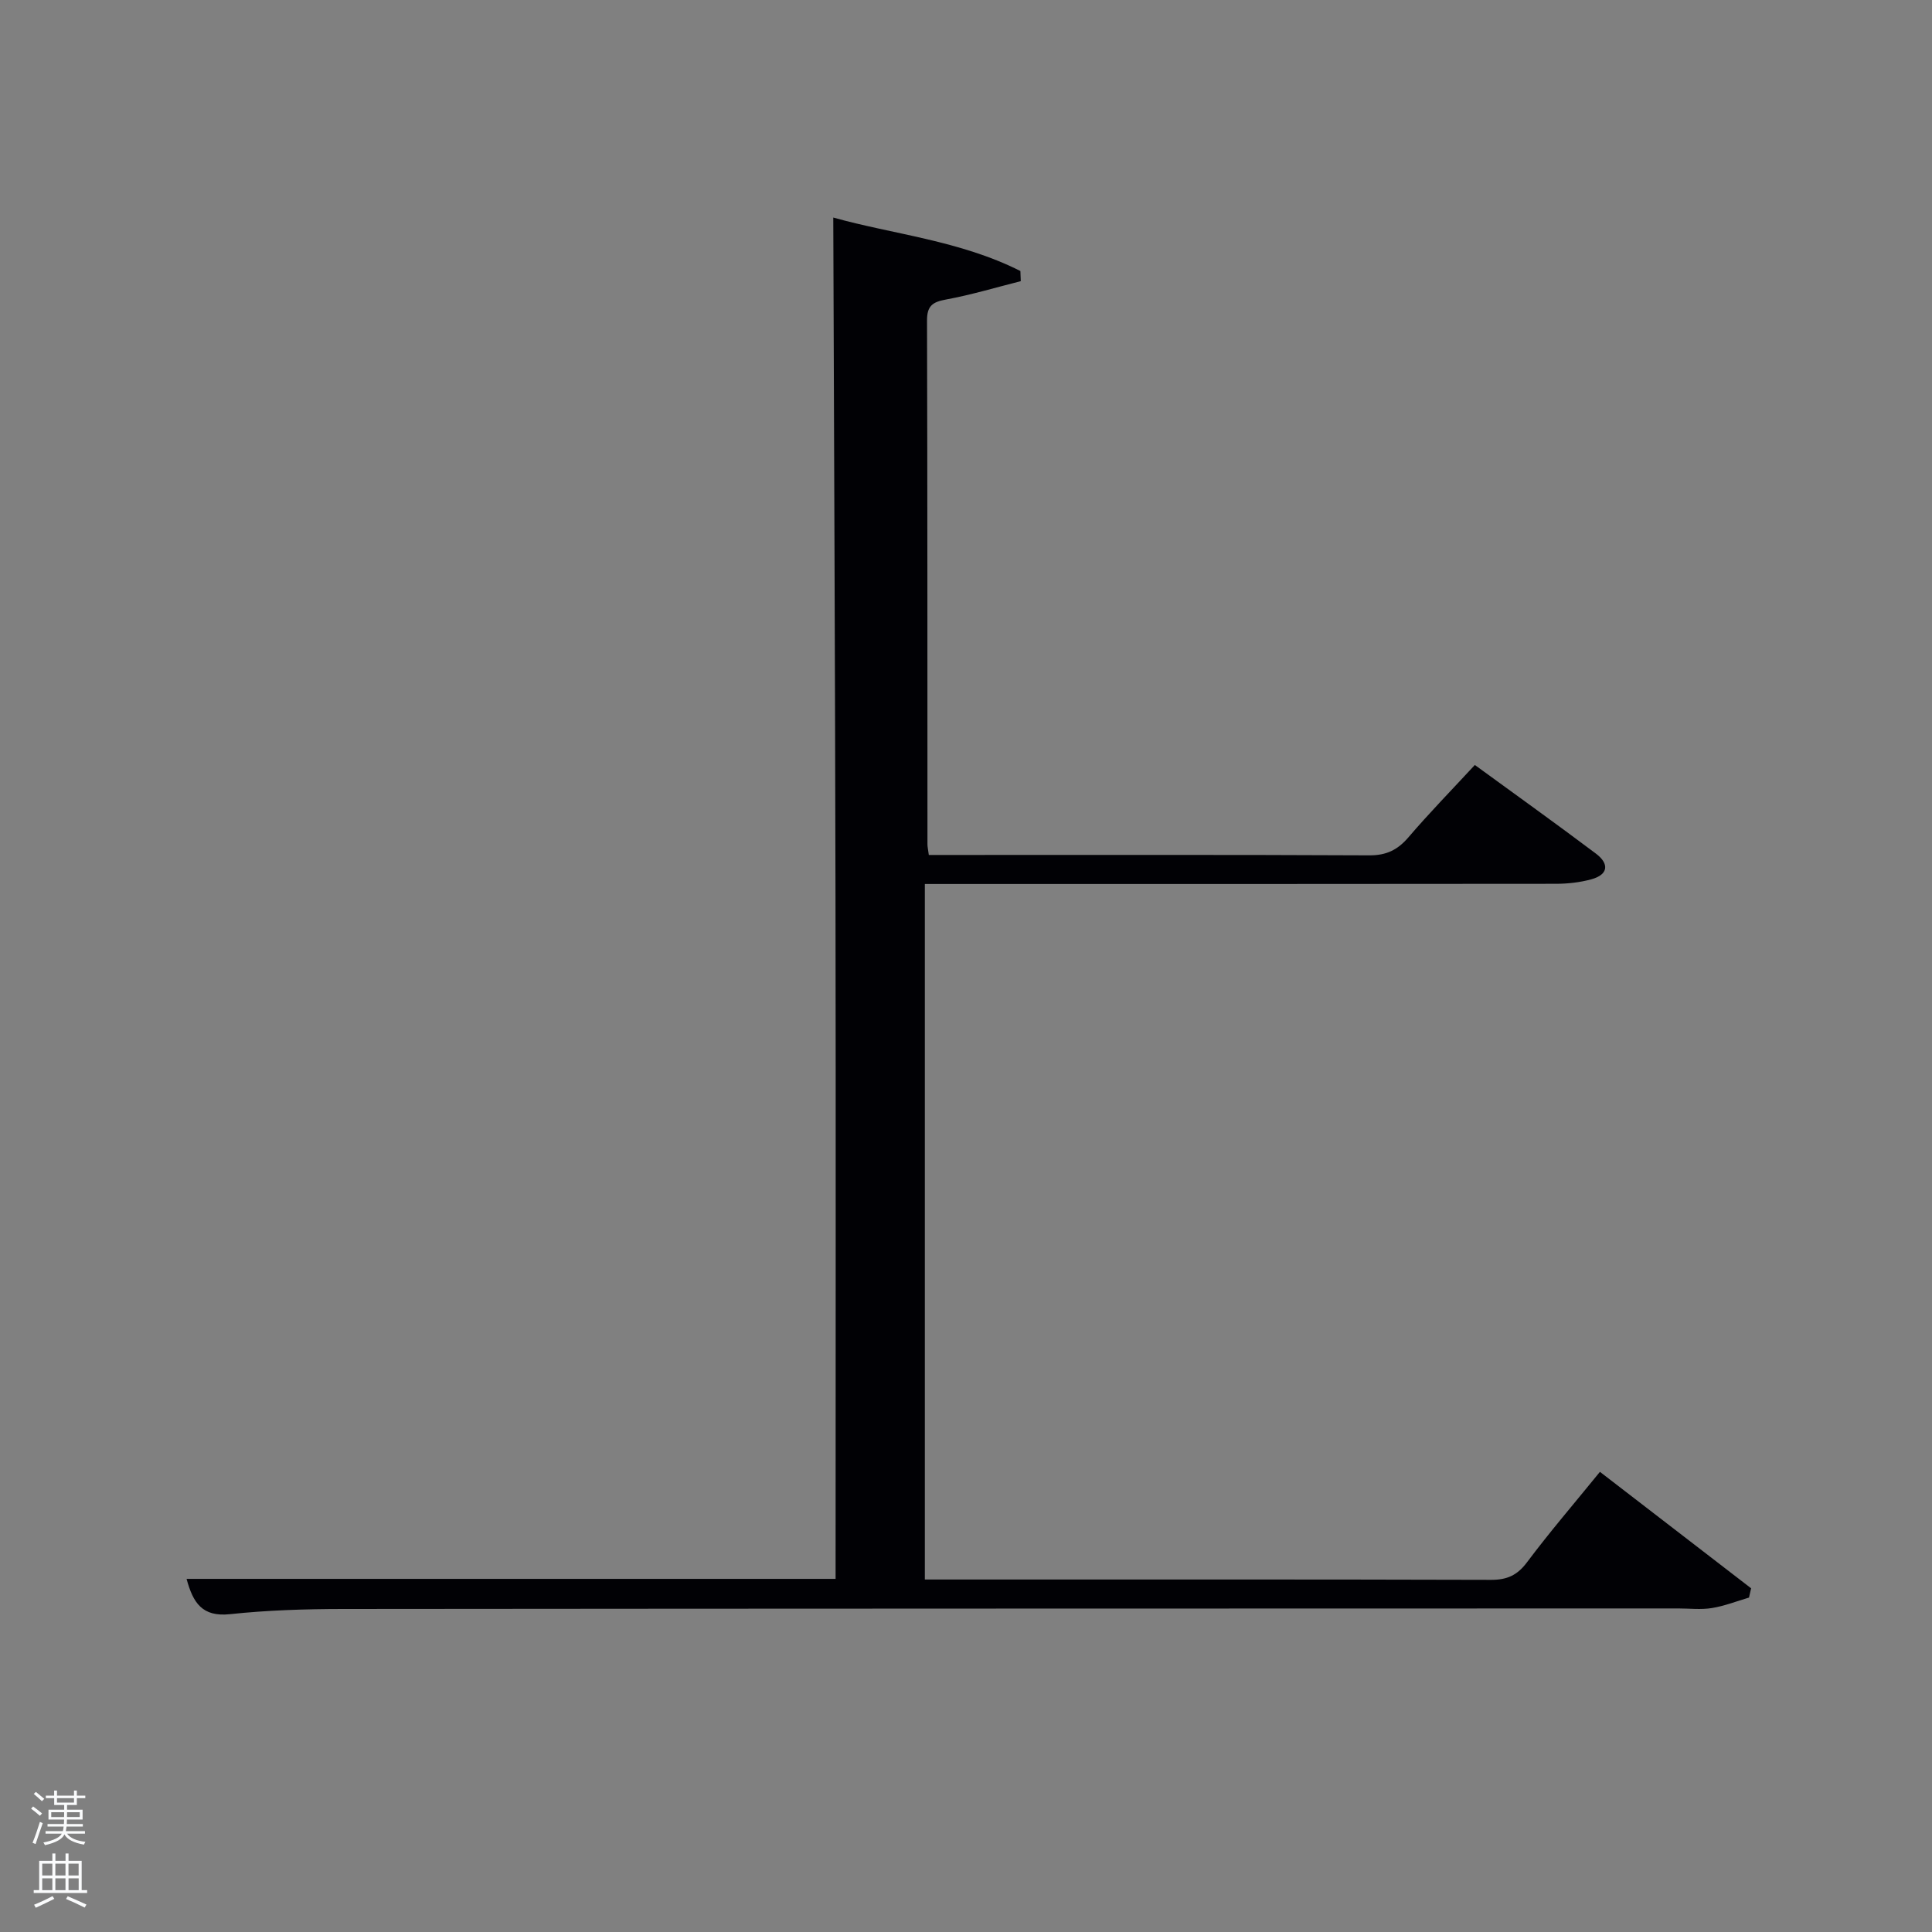 <svg enable-background="new 0 0 400 400" viewBox="0 0 400 400" xmlns="http://www.w3.org/2000/svg"><rect x="0" y="0" width="400" height="400" fill="#808080" stroke="none"/><path d="m6.44 374.46.42-.45c.65.47 1.27.95 1.85 1.44l-.45.49c-.65-.56-1.25-1.06-1.82-1.48m.93 7.33-.63-.26c.55-1.36 1.05-2.8 1.52-4.33.19.1.38.19.59.27-.46 1.29-.95 2.73-1.48 4.32m-.38-10.38.44-.42c.43.34 1.01.82 1.74 1.44l-.49.49c-.53-.51-1.09-1.01-1.69-1.51m2.5.35h1.72v-1.04h.59v1.04h3.52v-1.04h.59v1.04h1.75v.53h-1.75v1.42h-2.03v.97h3.22v2.03h-3.24c0 .35-.01.66-.03.93h3.32v.53h-3.37c-.03.27-.08.58-.15.94h3.96v.53h-3.71c.67.92 1.93 1.48 3.79 1.68-.13.24-.23.44-.29.59-2.13-.38-3.48-1.08-4.04-2.12-.43.97-1.77 1.72-4.03 2.23-.09-.19-.2-.37-.33-.55 2.1-.42 3.37-1.03 3.81-1.83h-3.36v-.53h3.58c.08-.29.13-.61.16-.94h-3.33v-.53h3.39c.02-.27.04-.58.04-.93h-3.23v-2.03h3.25v-.97h-2.07v-1.42h-1.73zm1.12 3.44v1h2.65c.01-.3.02-.44.02-.4v-.25-.35zm1.19-2h3.52v-.91h-3.52zm4.71 2h-2.63v.59c0 .15-.01.28-.01.4h2.64z" fill="#fafbfc"/><path d="m13.56 383.74h.63v1.52h2.72v6.07h1.13v.6h-11.06v-.6h1.13v-6.07h2.73v-1.52h.63v1.52h2.1v-1.52zm-2.69 8.83.38.56c-1.24.63-2.53 1.25-3.85 1.85-.1-.21-.21-.42-.34-.63 1.36-.55 2.63-1.15 3.81-1.78m-2.13-4.27h2.1v-2.45h-2.1zm0 3.04h2.1v-2.46h-2.1zm2.72-3.04h2.1v-2.45h-2.1zm0 3.04h2.1v-2.46h-2.1zm6.07 3.6c-1.41-.71-2.7-1.3-3.86-1.78l.35-.56c1.45.62 2.75 1.19 3.88 1.72zm-1.25-9.09h-2.1v2.45h2.1zm-2.09 5.49h2.1v-2.46h-2.1z" fill="#fafbfc"/><path d="m38.63 326.89h134.37c0-47.3.06-94.24-.02-141.18-.08-46.75-.3-93.5-.46-140.67 12.27 3.45 26.23 4.75 38.74 11.07.03.7.06 1.4.08 2.1-5.15 1.3-10.26 2.84-15.47 3.8-2.79.51-3.95 1.3-3.94 4.35.1 36.16.07 72.31.09 108.47 0 .49.12.97.28 2.18h4.7c28.83 0 57.65-.06 86.48.08 3.52.02 5.86-1.1 8.1-3.71 4.31-5.04 8.96-9.8 13.77-15 8.52 6.21 16.87 12.19 25.08 18.36 2.74 2.06 2.62 4.33-.96 5.31-2.37.65-4.9.93-7.36.93-41.49.05-82.98.04-124.47.04-1.96 0-3.92 0-6.16 0v144h5.25c37.32 0 74.65-.04 111.97.07 3.32.01 5.43-.94 7.46-3.65 4.68-6.25 9.78-12.18 15.09-18.71 10.53 8.11 20.91 16.11 31.3 24.11-.15.64-.29 1.28-.44 1.92-2.55.75-5.07 1.75-7.68 2.17-2.27.37-4.65.08-6.99.08-92.14.02-184.28.02-276.43.11-7.81.01-15.66.25-23.42 1.08-5.72.6-7.62-2.34-8.96-7.31z" fill="#010105"/></svg>